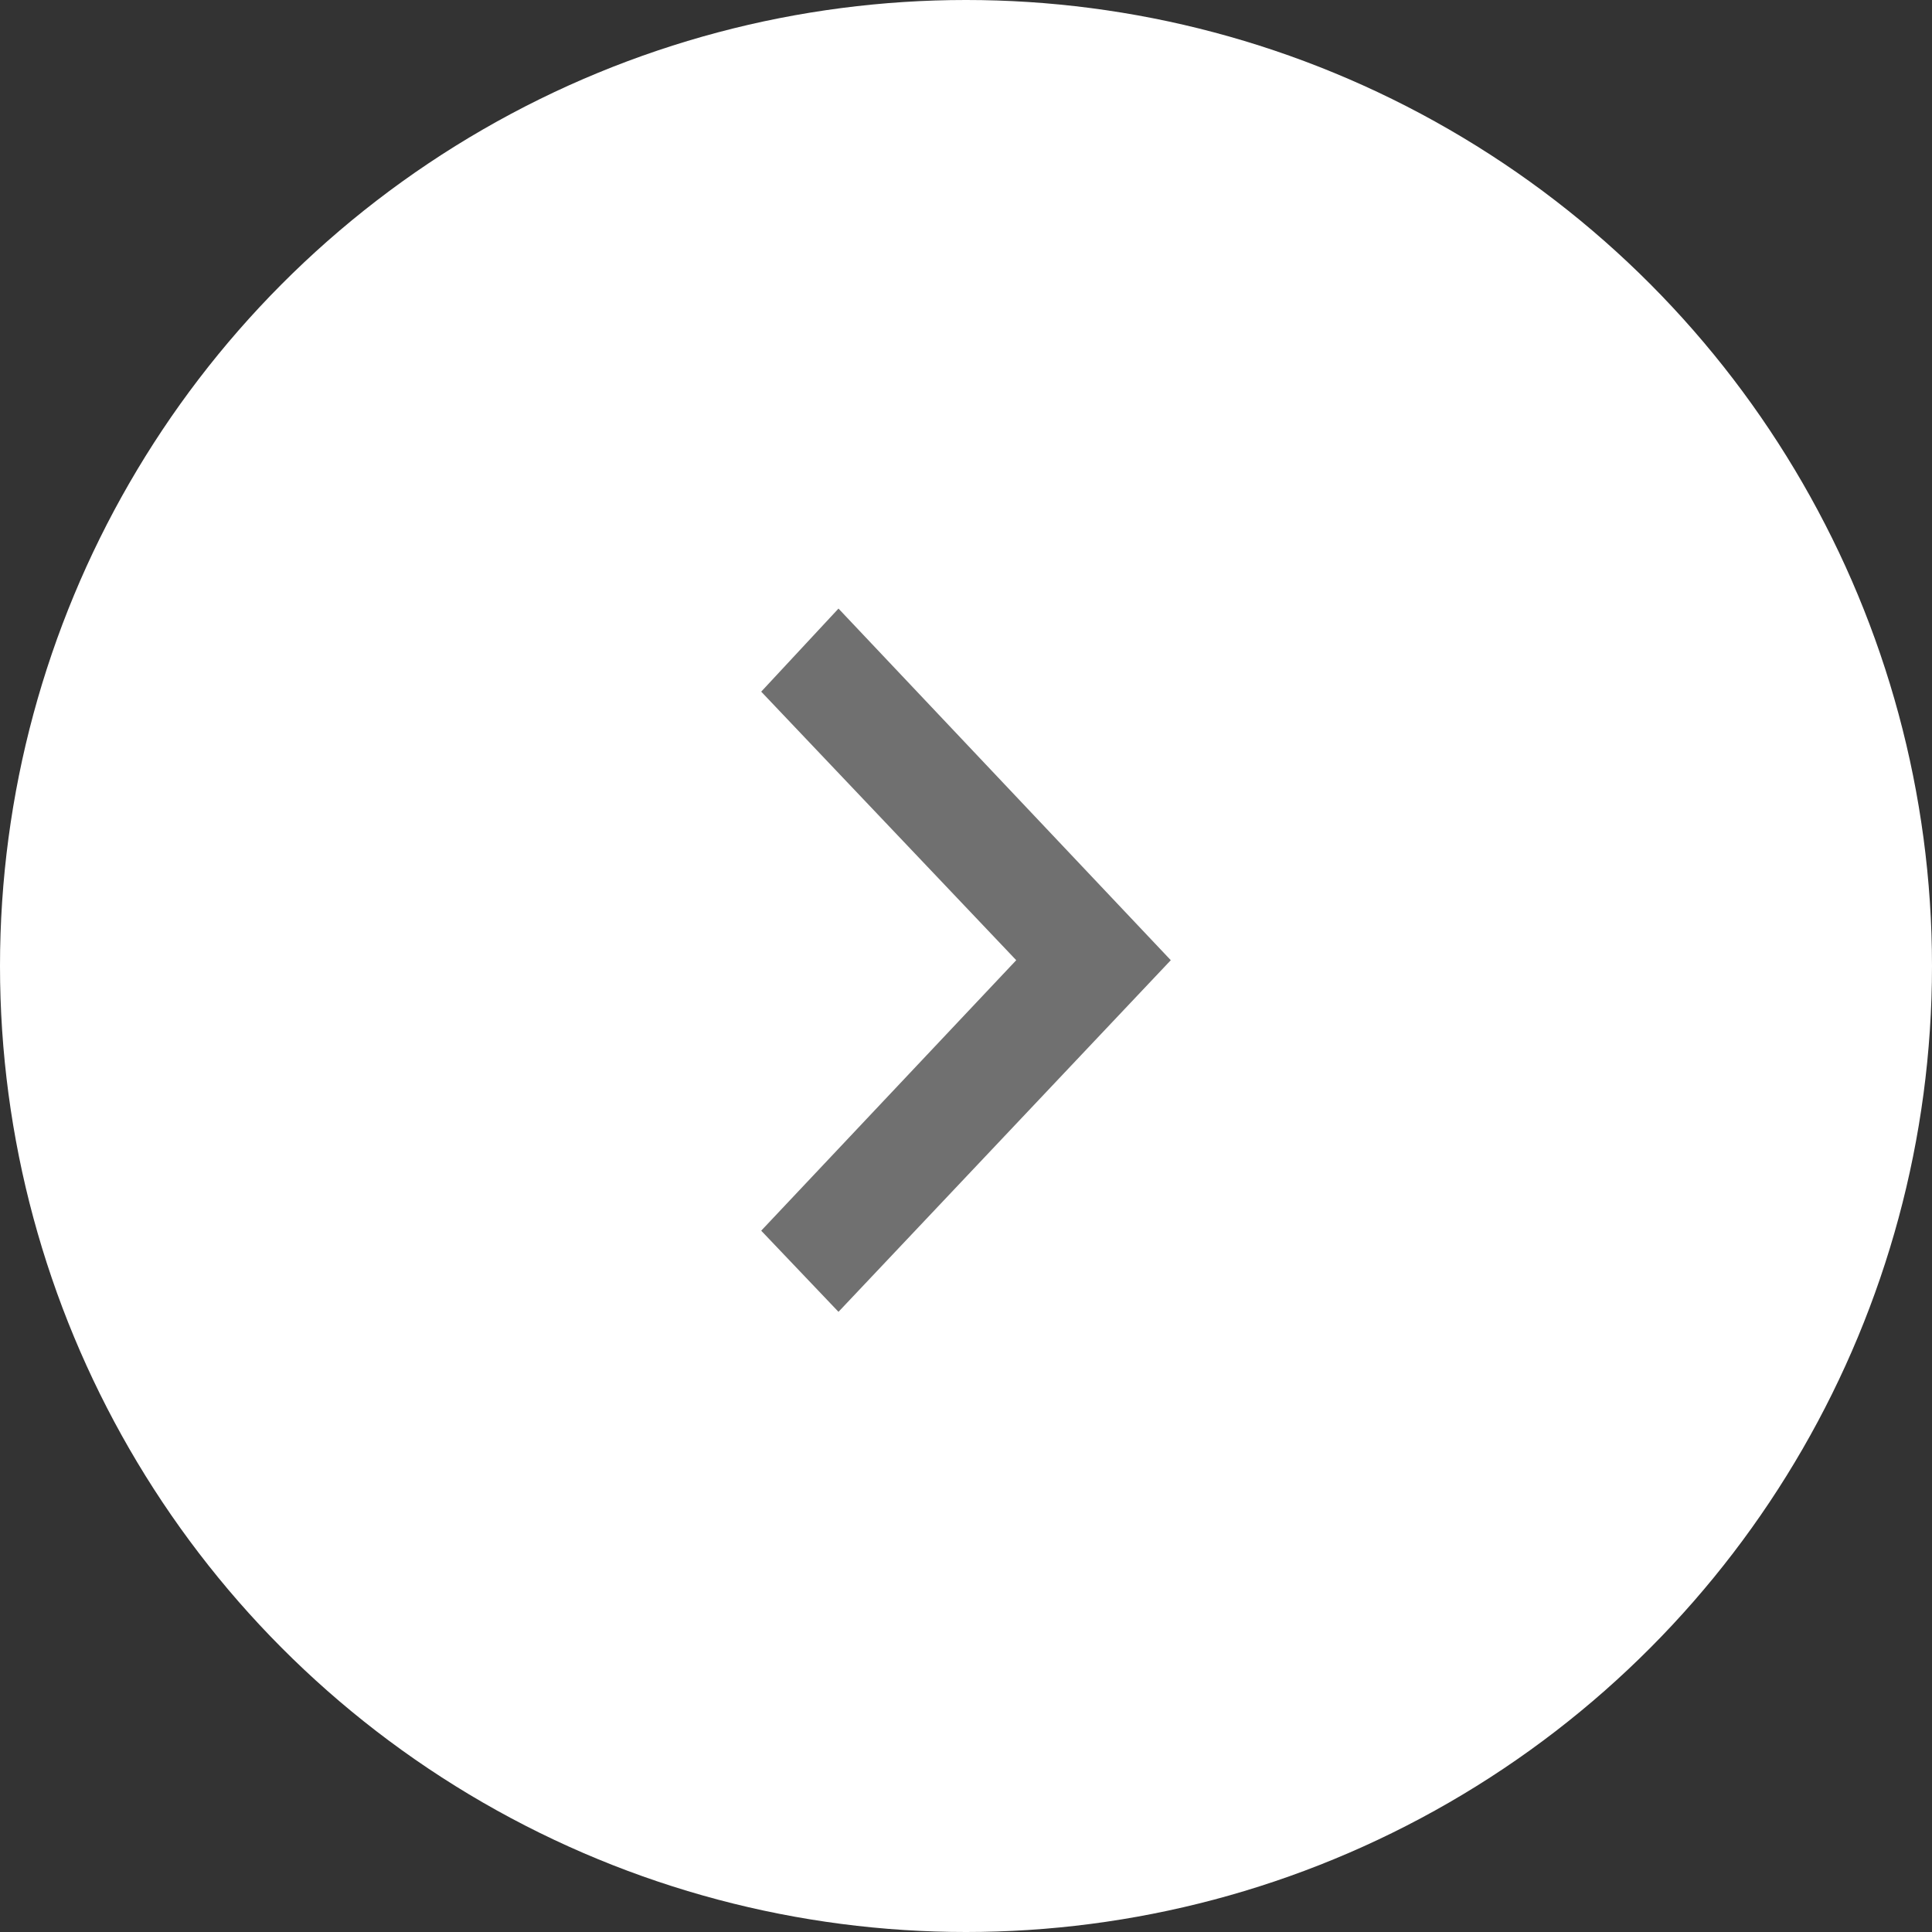 <?xml version="1.0" encoding="utf-8"?>
<!-- Generator: Adobe Illustrator 22.0.1, SVG Export Plug-In . SVG Version: 6.00 Build 0)  -->
<svg version="1.1" id="Layer_1" xmlns="http://www.w3.org/2000/svg" xmlns:xlink="http://www.w3.org/1999/xlink" x="0px" y="0px"
	 width="100px" height="100px" viewBox="0 0 100 100" style="enable-background:new 0 0 100 100;" xml:space="preserve">
<rect x="0" y="0" width="100" height="100" fill="#333333" stroke="none"/>
<style type="text/css">
	.st0{fill:#FFFFFF;}
	.st1{fill:#707070;}
</style>
<circle id="Oval" class="st0" cx="50" cy="50" r="50"/>
<polygon id="Shape" class="st1" points="39.4,35.8 43.4,31.5 60.6,49.7 43.4,67.9 39.4,63.7 52.6,49.7 "/>
</svg>
